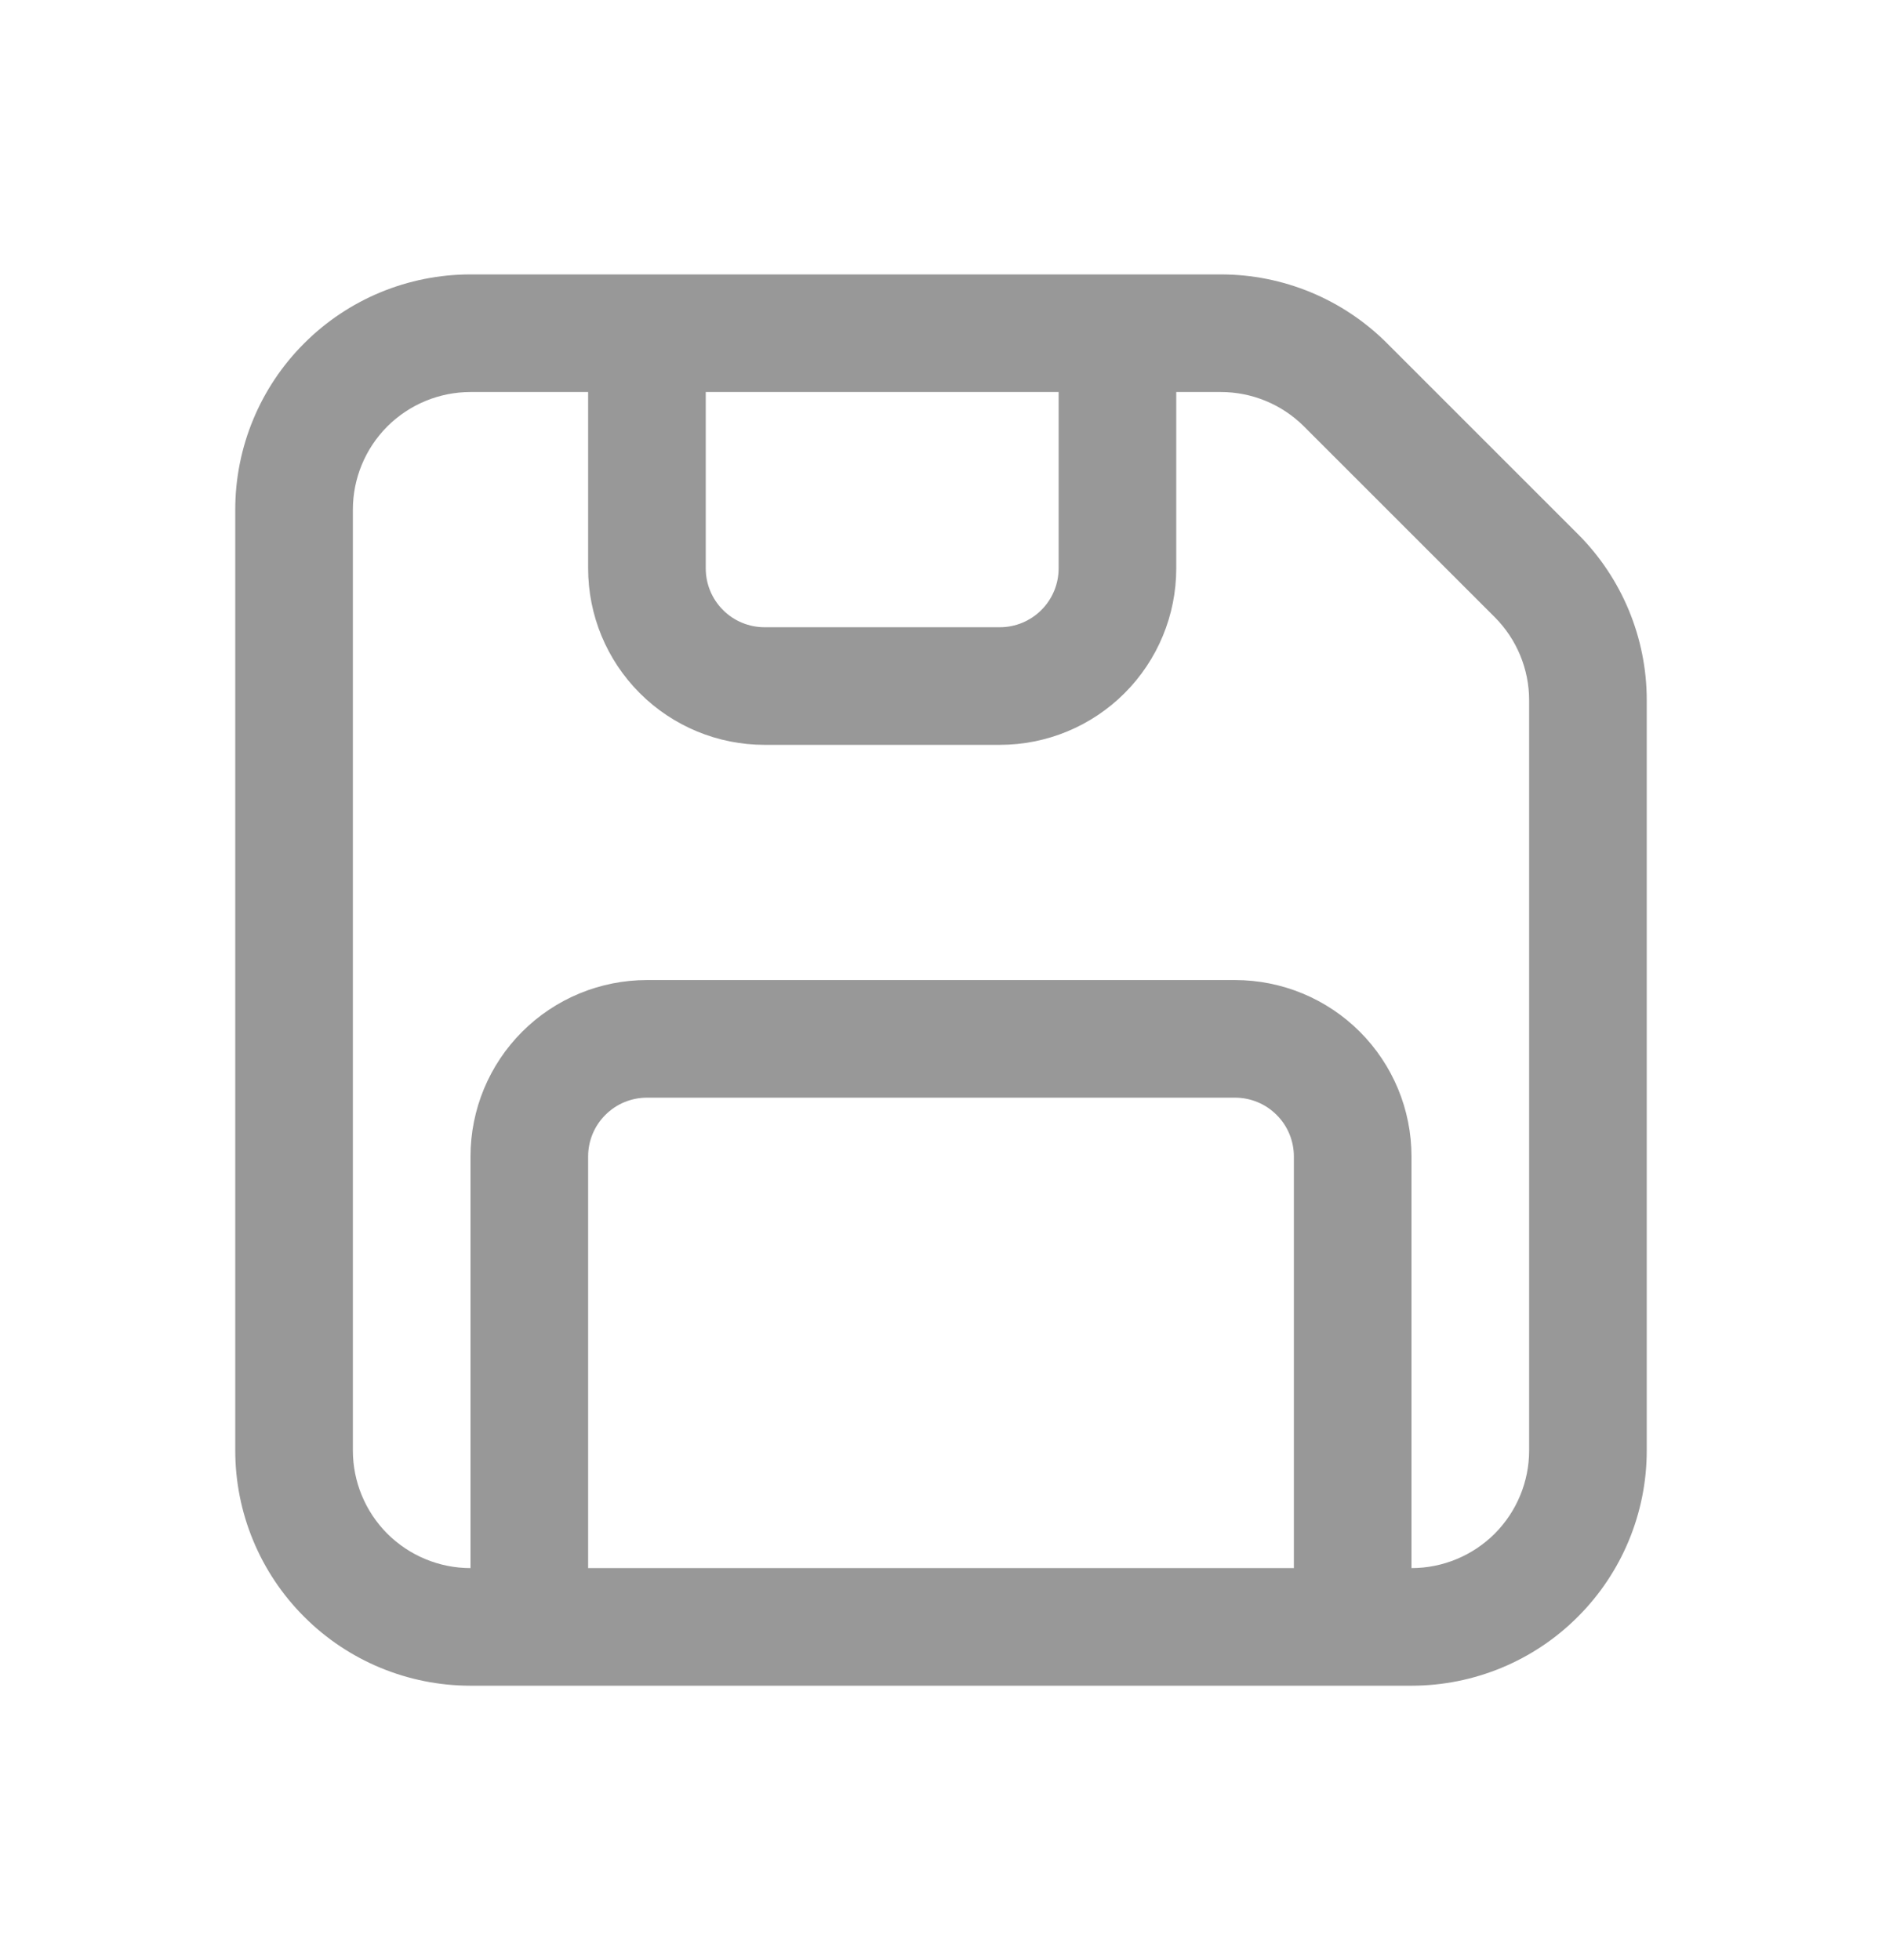 <svg width="24" height="25" viewBox="0 0 24 25" fill="none" xmlns="http://www.w3.org/2000/svg">
<path d="M6 5C5.602 5 5.221 5.158 4.939 5.439C4.658 5.721 4.5 6.102 4.5 6.5V18.5C4.5 18.898 4.658 19.279 4.939 19.561C5.221 19.842 5.602 20 6 20V14.75C6 14.153 6.237 13.581 6.659 13.159C7.081 12.737 7.653 12.5 8.25 12.5H15.75C16.347 12.5 16.919 12.737 17.341 13.159C17.763 13.581 18 14.153 18 14.75V20C18.398 20 18.779 19.842 19.061 19.561C19.342 19.279 19.5 18.898 19.5 18.5V8.931C19.5 8.534 19.342 8.152 19.061 7.871L16.629 5.439C16.348 5.158 15.966 5 15.569 5H15V7.25C15 7.847 14.763 8.419 14.341 8.841C13.919 9.263 13.347 9.5 12.75 9.5H9.75C9.153 9.5 8.581 9.263 8.159 8.841C7.737 8.419 7.5 7.847 7.5 7.25V5H6ZM9 5V7.25C9 7.449 9.079 7.64 9.22 7.78C9.36 7.921 9.551 8 9.75 8H12.75C12.949 8 13.14 7.921 13.28 7.78C13.421 7.64 13.5 7.449 13.5 7.25V5H9ZM16.5 20V14.75C16.5 14.551 16.421 14.36 16.28 14.22C16.14 14.079 15.949 14 15.75 14H8.25C8.051 14 7.86 14.079 7.72 14.22C7.579 14.36 7.5 14.551 7.5 14.75V20H16.5ZM3 6.5C3 5.704 3.316 4.941 3.879 4.379C4.441 3.816 5.204 3.5 6 3.5H15.569C16.364 3.5 17.127 3.816 17.689 4.379L20.121 6.811C20.684 7.373 21 8.136 21 8.931V18.5C21 19.296 20.684 20.059 20.121 20.621C19.559 21.184 18.796 21.5 18 21.5H6C5.204 21.5 4.441 21.184 3.879 20.621C3.316 20.059 3 19.296 3 18.5V6.5Z" fill="#989898"/>
</svg>
